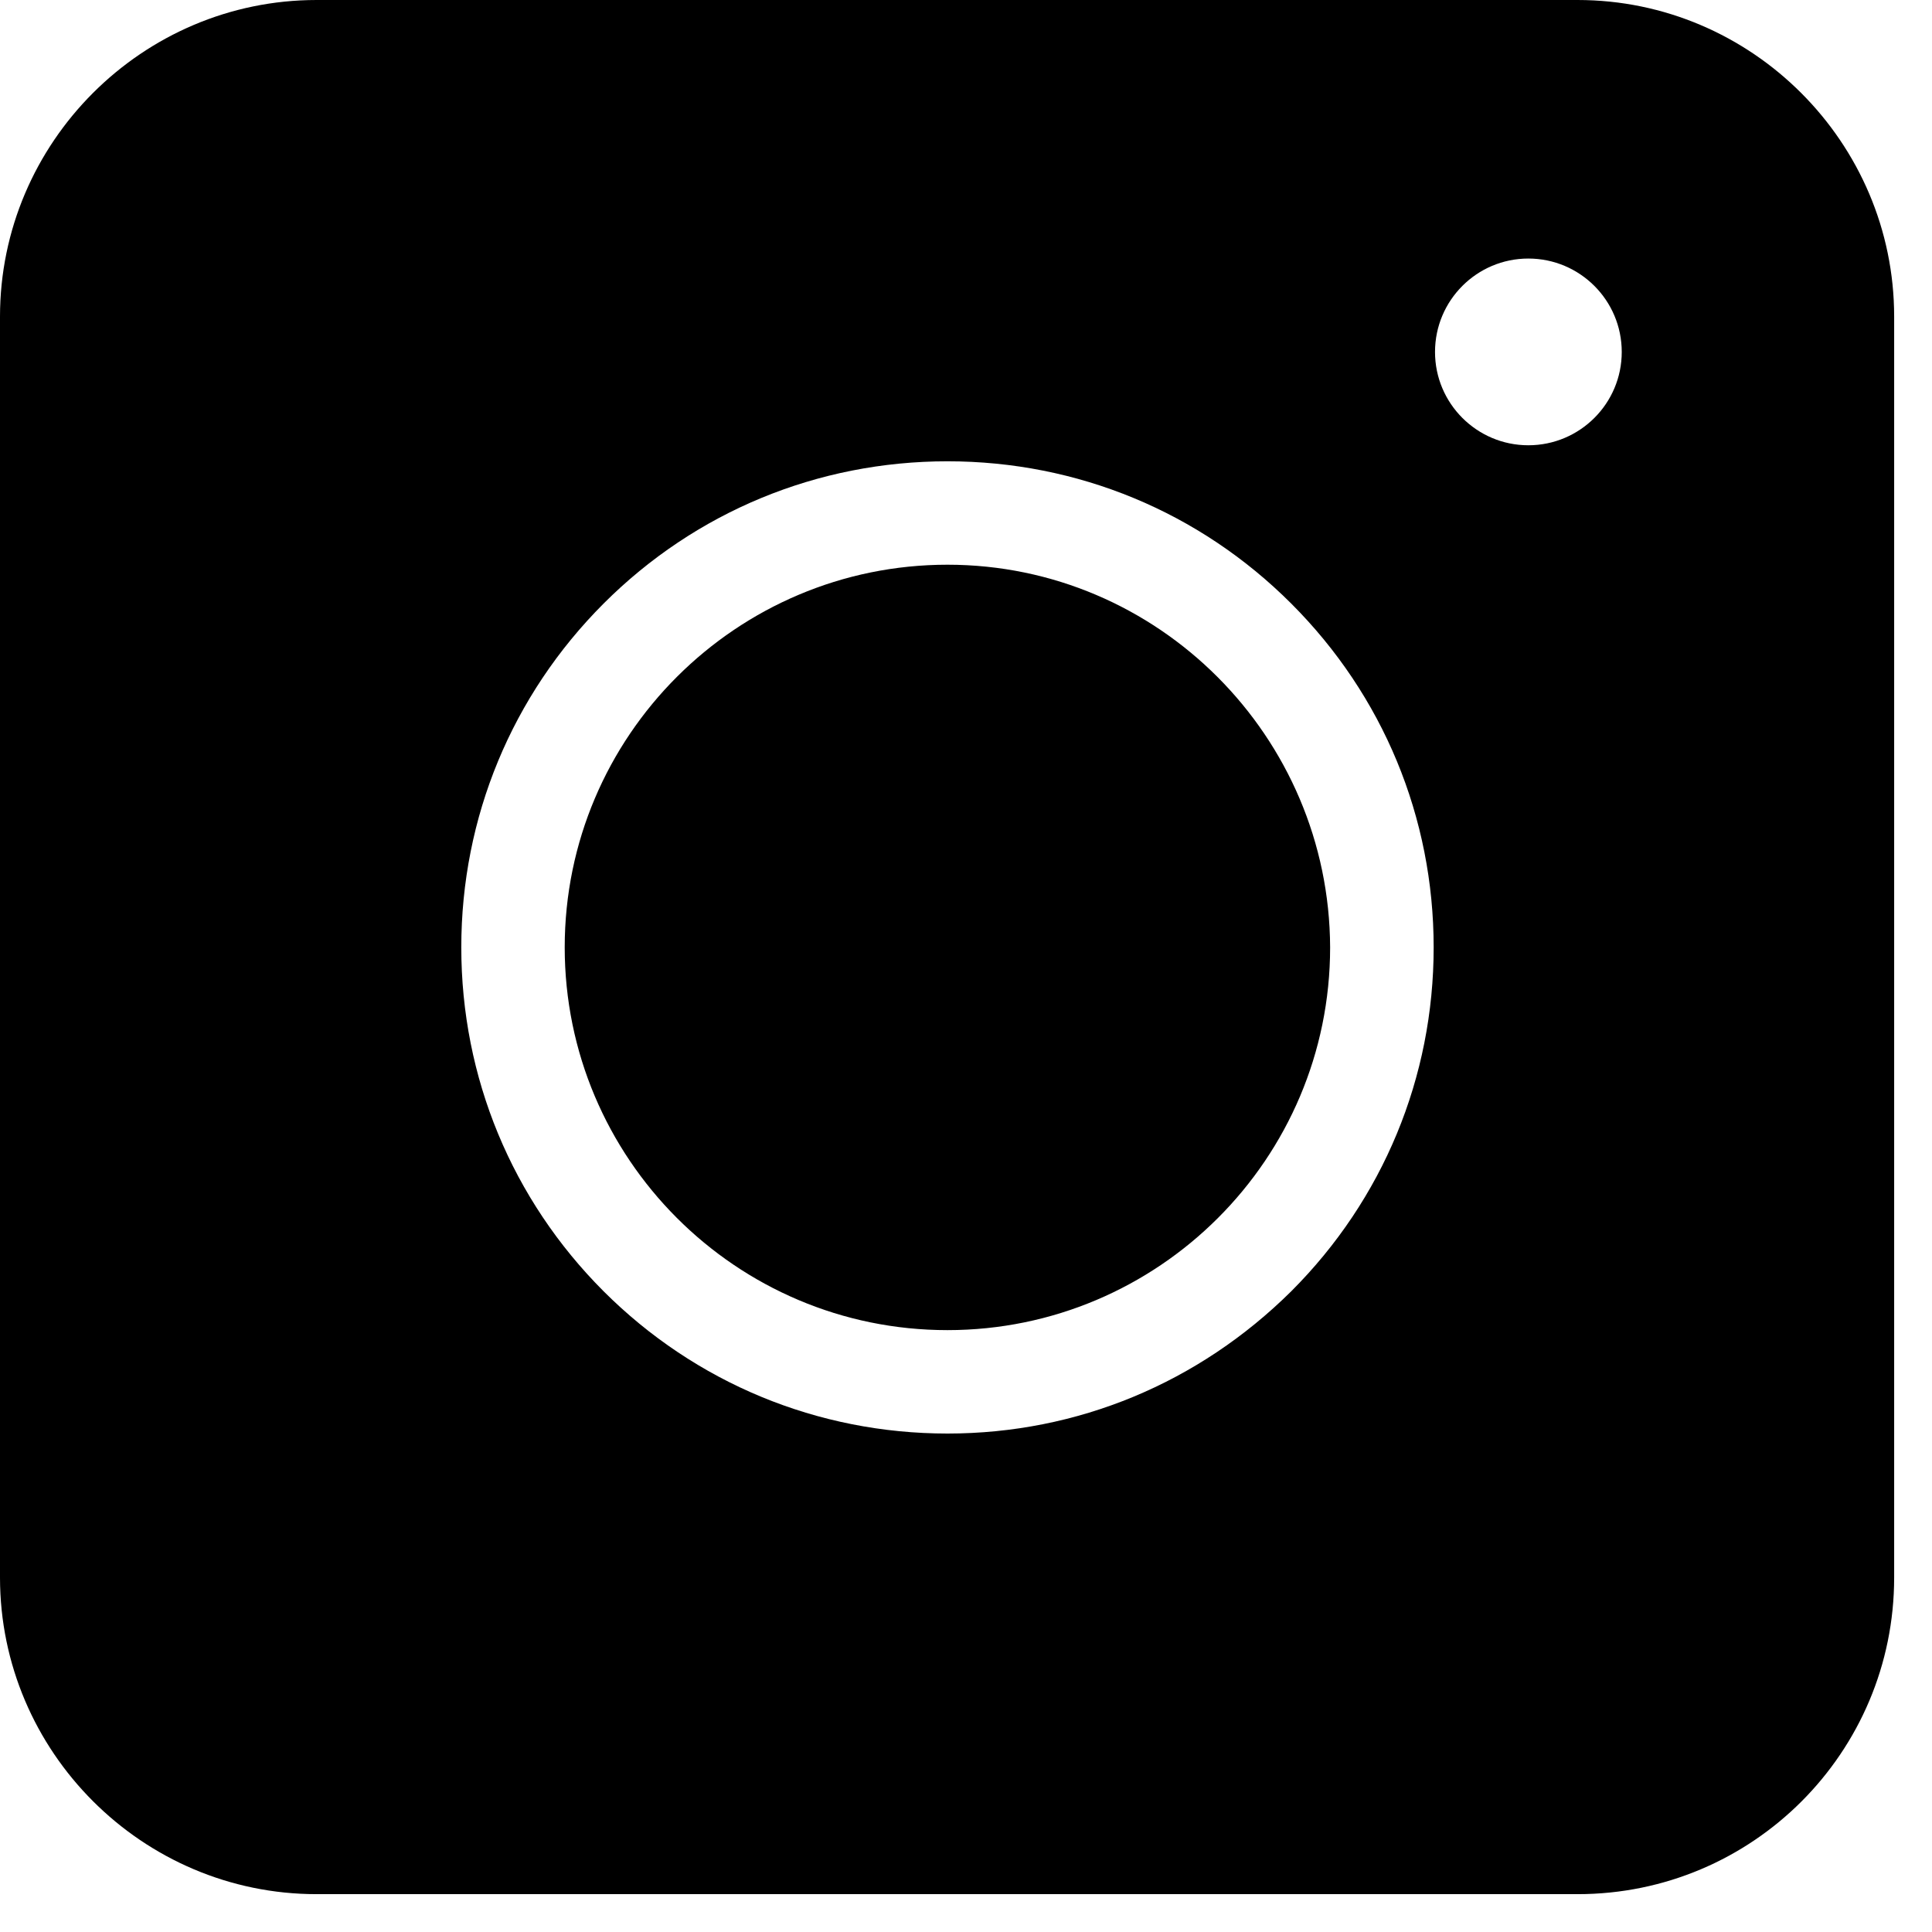 <svg width="2em" height="2em" viewBox="0 0 17 17" fill="none" xmlns="http://www.w3.org/2000/svg">
<path fill-rule="evenodd" clip-rule="evenodd" d="M13.881 16.667H2.786C1.253 16.667 0 15.414 0 13.881V2.786C0 1.253 1.253 0 2.786 0H13.881C15.414 0 16.667 1.253 16.667 2.786V13.881C16.667 15.421 15.421 16.667 13.881 16.667ZM8.337 12.614C7.194 12.614 6.119 12.169 5.311 11.362C4.504 10.554 4.059 9.48 4.059 8.336C4.059 7.193 4.504 6.119 5.311 5.311C6.119 4.503 7.194 4.059 8.337 4.059C9.48 4.059 10.554 4.503 11.362 5.311C12.17 6.119 12.615 7.193 12.615 8.336C12.615 9.48 12.17 10.554 11.362 11.362C10.548 12.169 9.48 12.614 8.337 12.614ZM8.337 4.969C6.482 4.969 4.969 6.475 4.969 8.336C4.969 10.191 6.475 11.704 8.337 11.704C10.192 11.704 11.704 10.198 11.704 8.336C11.697 6.482 10.192 4.969 8.337 4.969ZM14.27 3.097C14.27 3.55 13.902 3.918 13.448 3.918C12.995 3.918 12.627 3.55 12.627 3.097C12.627 2.643 12.995 2.275 13.448 2.275C13.902 2.275 14.27 2.643 14.27 3.097Z" fill="currentColor"/>
</svg>
